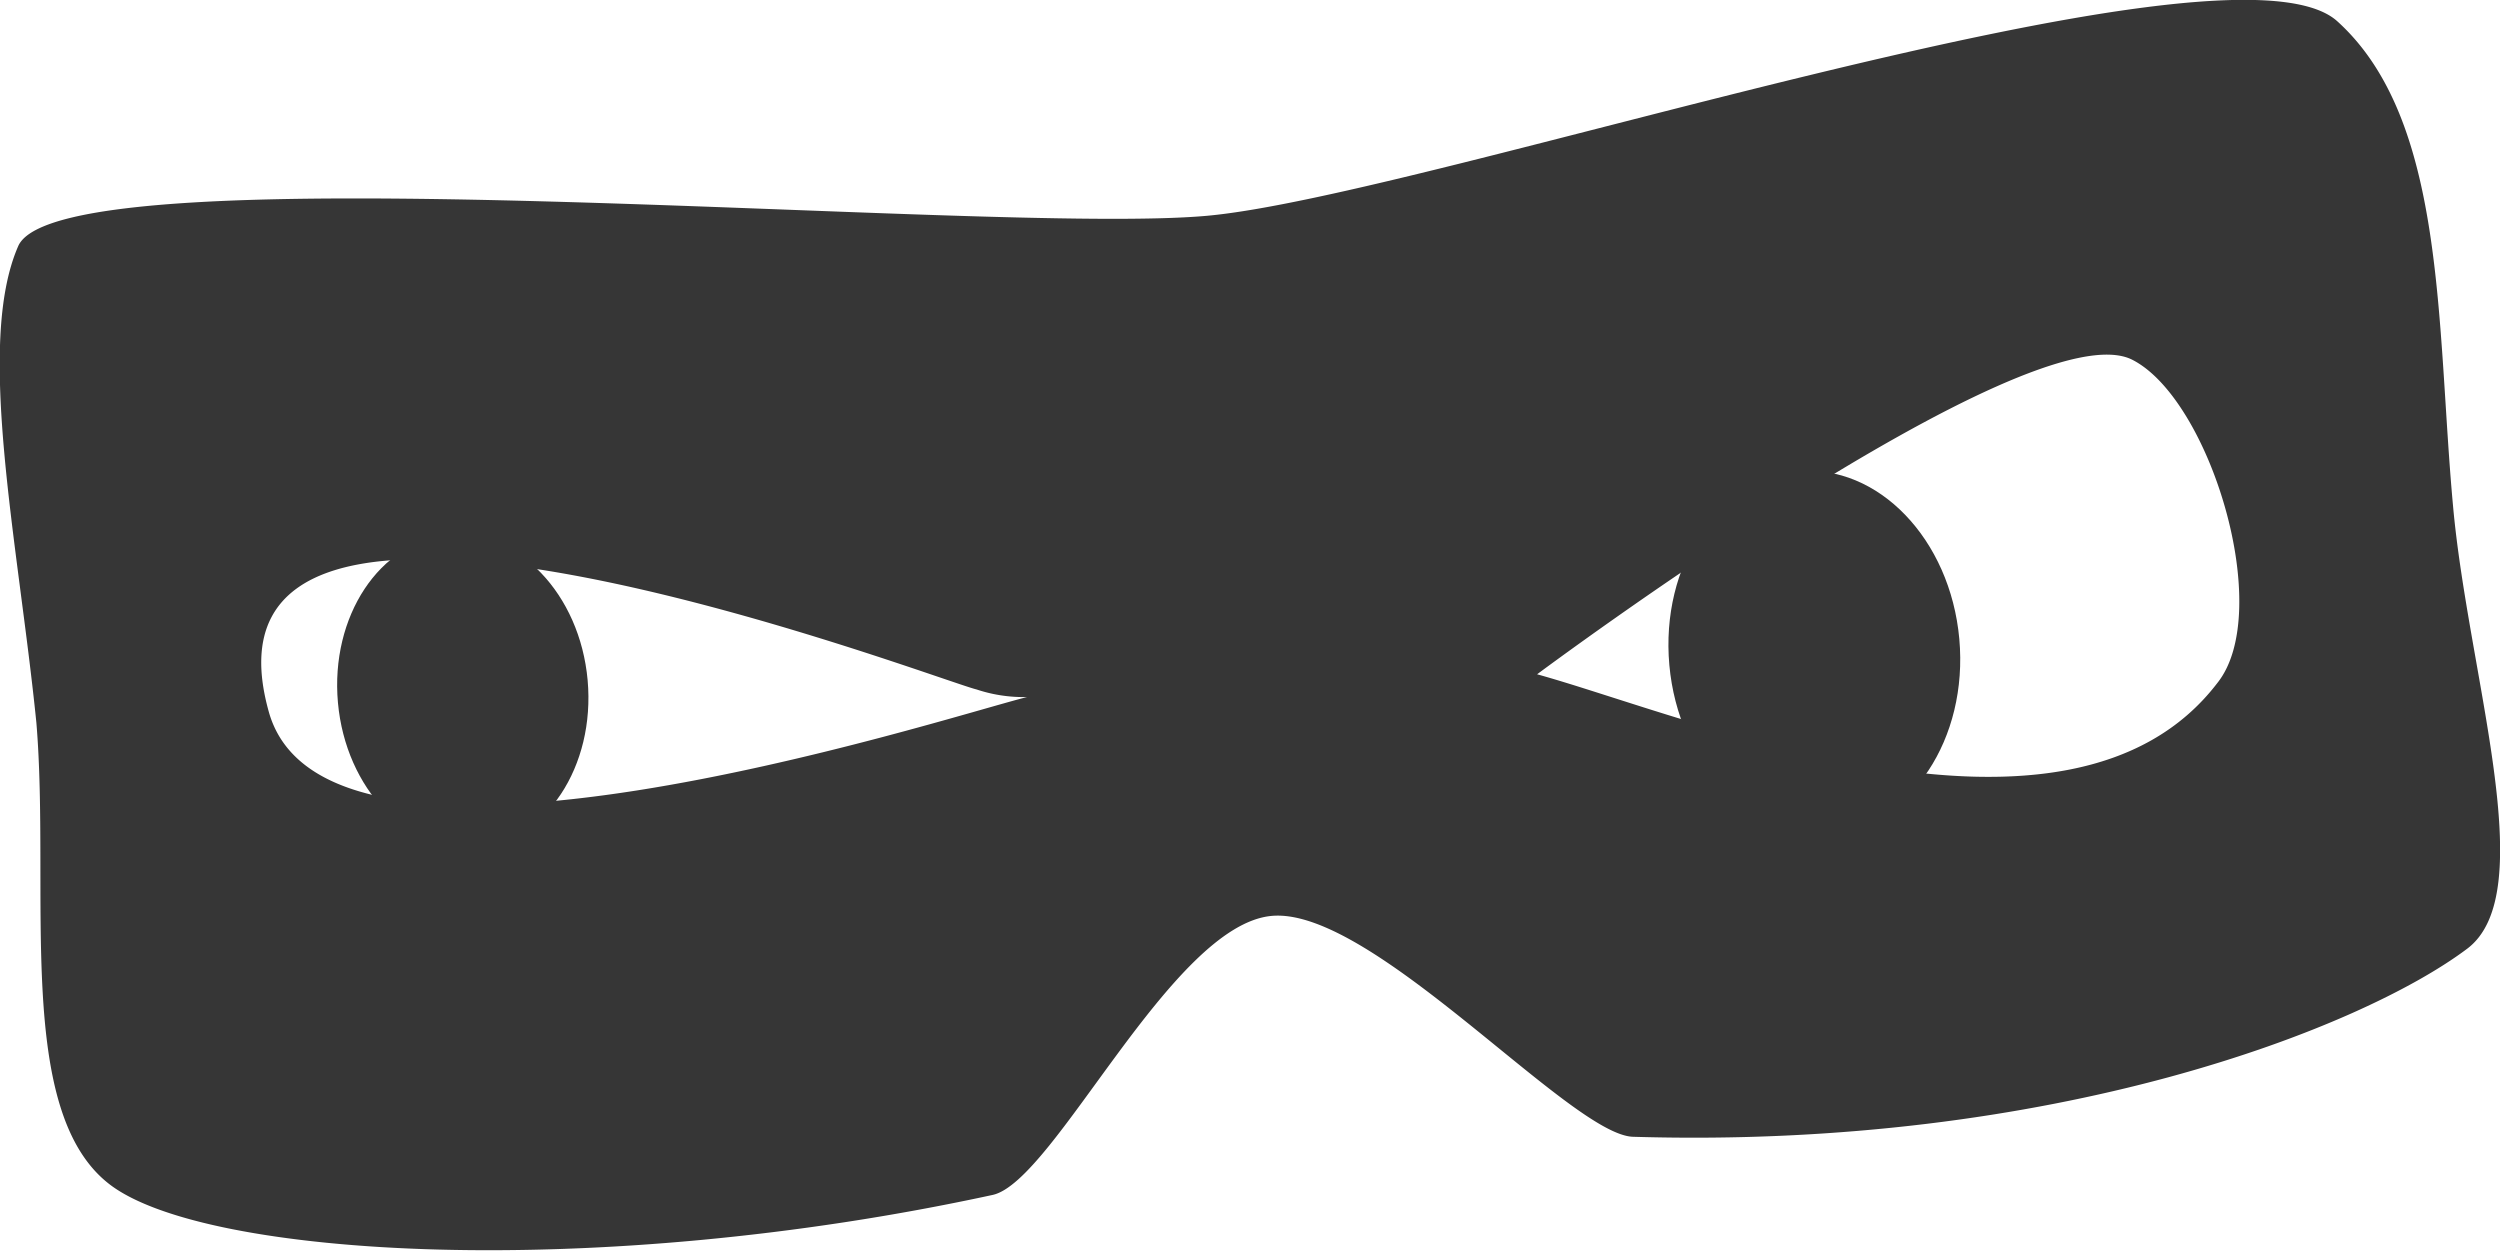 <svg xmlns="http://www.w3.org/2000/svg" viewBox="0 0 49.46 24.74"><defs><style>.a{fill:#363636;}</style></defs><title>robber</title><path class="a" d="M48.53,10C48.2,6.41,48.4,2.37,46.24.42s-18,3.46-22.37,3.85S1.21,2.92.36,4.87s0,5.86.36,9.43C1,17.68.28,22,2.18,23.44s9.58,1.91,17.46.2c1.22-.27,3.53-5.34,5.52-5.52s5.92,4.34,7.15,4.37c8.33.25,14.41-2.15,16.5-3.72C50.29,17.66,48.83,13.36,48.53,10ZM5.32,14.09c-1.81-6.43,13.17-.65,14-.45a2.93,2.93,0,0,0,1,.15C18.57,14.23,6.48,18.18,5.32,14.09Zm38.55-.58c-2.94,3.85-10.46.66-13.46-.17,0,0,9.75-7.27,11.78-6.22C43.73,7.91,45,12.09,43.87,13.51Z"/><ellipse class="a" cx="9.12" cy="13.62" rx="2.47" ry="3.09" transform="matrix(1, -0.09, 0.09, 1, -1.19, 0.88)"/><ellipse class="a" cx="35.89" cy="12.9" rx="2.88" ry="3.59" transform="translate(-1.01 3.28) rotate(-5.16)"/></svg>